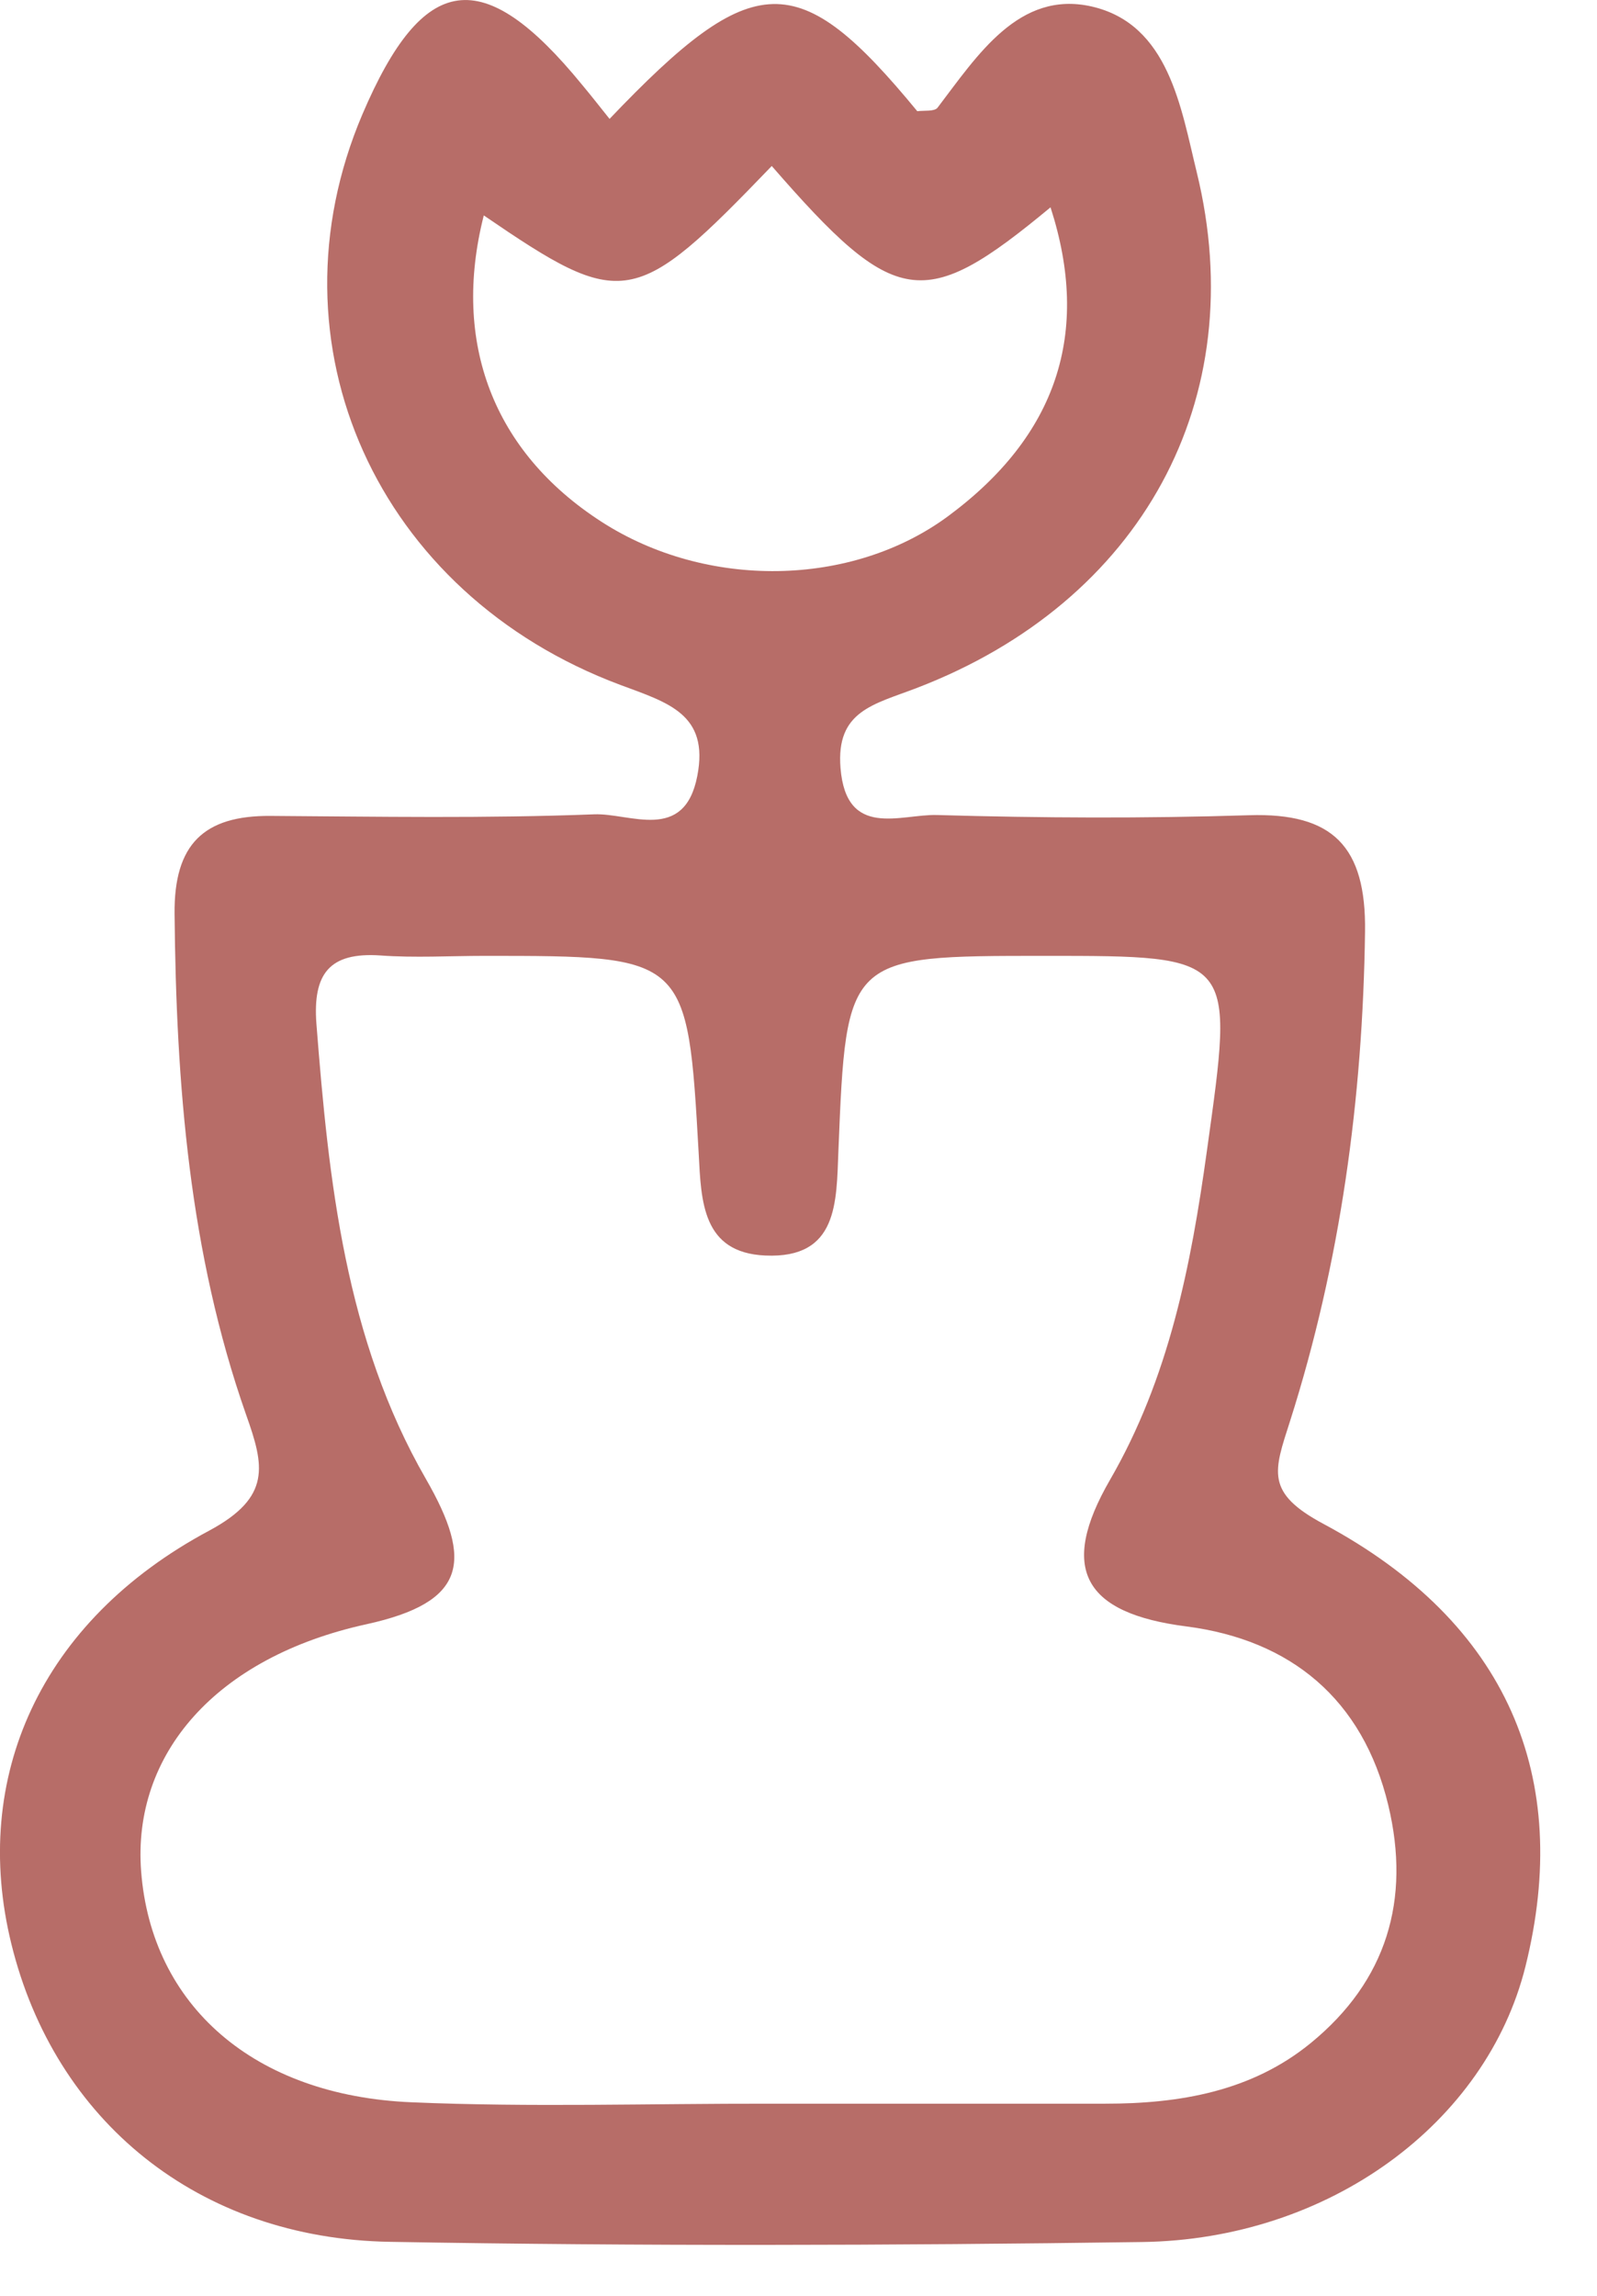 <svg width="16" height="23" viewBox="0 0 16 23" fill="none" xmlns="http://www.w3.org/2000/svg">
<path d="M6.107 1.191C7.553 -0.325 7.997 -0.335 9.19 1.114C9.26 1.105 9.362 1.119 9.393 1.079C9.793 0.554 10.209 -0.1 10.937 0.065C11.711 0.242 11.832 1.082 11.99 1.726C12.546 3.998 11.439 6.028 9.183 6.893C8.753 7.058 8.374 7.121 8.421 7.695C8.479 8.407 9.023 8.155 9.386 8.165C10.428 8.195 11.472 8.2 12.516 8.167C13.353 8.141 13.688 8.479 13.676 9.334C13.653 11.009 13.43 12.648 12.925 14.236C12.764 14.739 12.671 14.953 13.264 15.269C15.106 16.257 15.755 17.806 15.283 19.701C14.892 21.268 13.318 22.436 11.439 22.461C8.928 22.496 6.416 22.503 3.905 22.459C1.986 22.426 0.549 21.247 0.114 19.475C-0.295 17.813 0.4 16.241 2.096 15.334C2.723 14.997 2.647 14.683 2.465 14.171C1.896 12.55 1.765 10.862 1.749 9.155C1.742 8.458 2.042 8.169 2.71 8.174C3.791 8.181 4.874 8.2 5.953 8.158C6.312 8.144 6.856 8.444 6.986 7.774C7.107 7.153 6.691 7.039 6.216 6.862C3.77 5.949 2.654 3.442 3.63 1.147C4.24 -0.283 4.837 -0.367 5.83 0.847C5.923 0.958 6.014 1.075 6.107 1.191ZM7.714 21.075C8.835 21.075 9.953 21.075 11.074 21.075C11.82 21.075 12.541 20.952 13.134 20.466C13.892 19.845 14.136 19.034 13.909 18.085C13.653 17.02 12.93 16.429 11.888 16.294C10.853 16.162 10.607 15.715 11.12 14.827C11.711 13.806 11.932 12.683 12.092 11.527C12.364 9.572 12.392 9.576 10.462 9.576C8.481 9.576 8.479 9.576 8.4 11.525C8.379 12.041 8.4 12.611 7.667 12.578C7.035 12.55 7.025 12.034 7 11.555C6.888 9.576 6.886 9.576 4.854 9.576C4.507 9.576 4.156 9.597 3.812 9.572C3.3 9.537 3.133 9.755 3.17 10.255C3.293 11.836 3.461 13.418 4.268 14.818C4.744 15.646 4.668 16.052 3.675 16.271C2.163 16.601 1.324 17.573 1.414 18.747C1.517 20.089 2.542 20.996 4.126 21.061C5.319 21.112 6.519 21.073 7.714 21.075ZM7.732 1.663C6.358 3.091 6.242 3.112 4.847 2.158C4.523 3.433 4.944 4.528 6.023 5.225C7.077 5.907 8.532 5.883 9.495 5.174C10.588 4.367 10.932 3.337 10.525 2.077C9.255 3.13 8.974 3.091 7.732 1.663Z" fill="#B76D68"/>
</svg>
